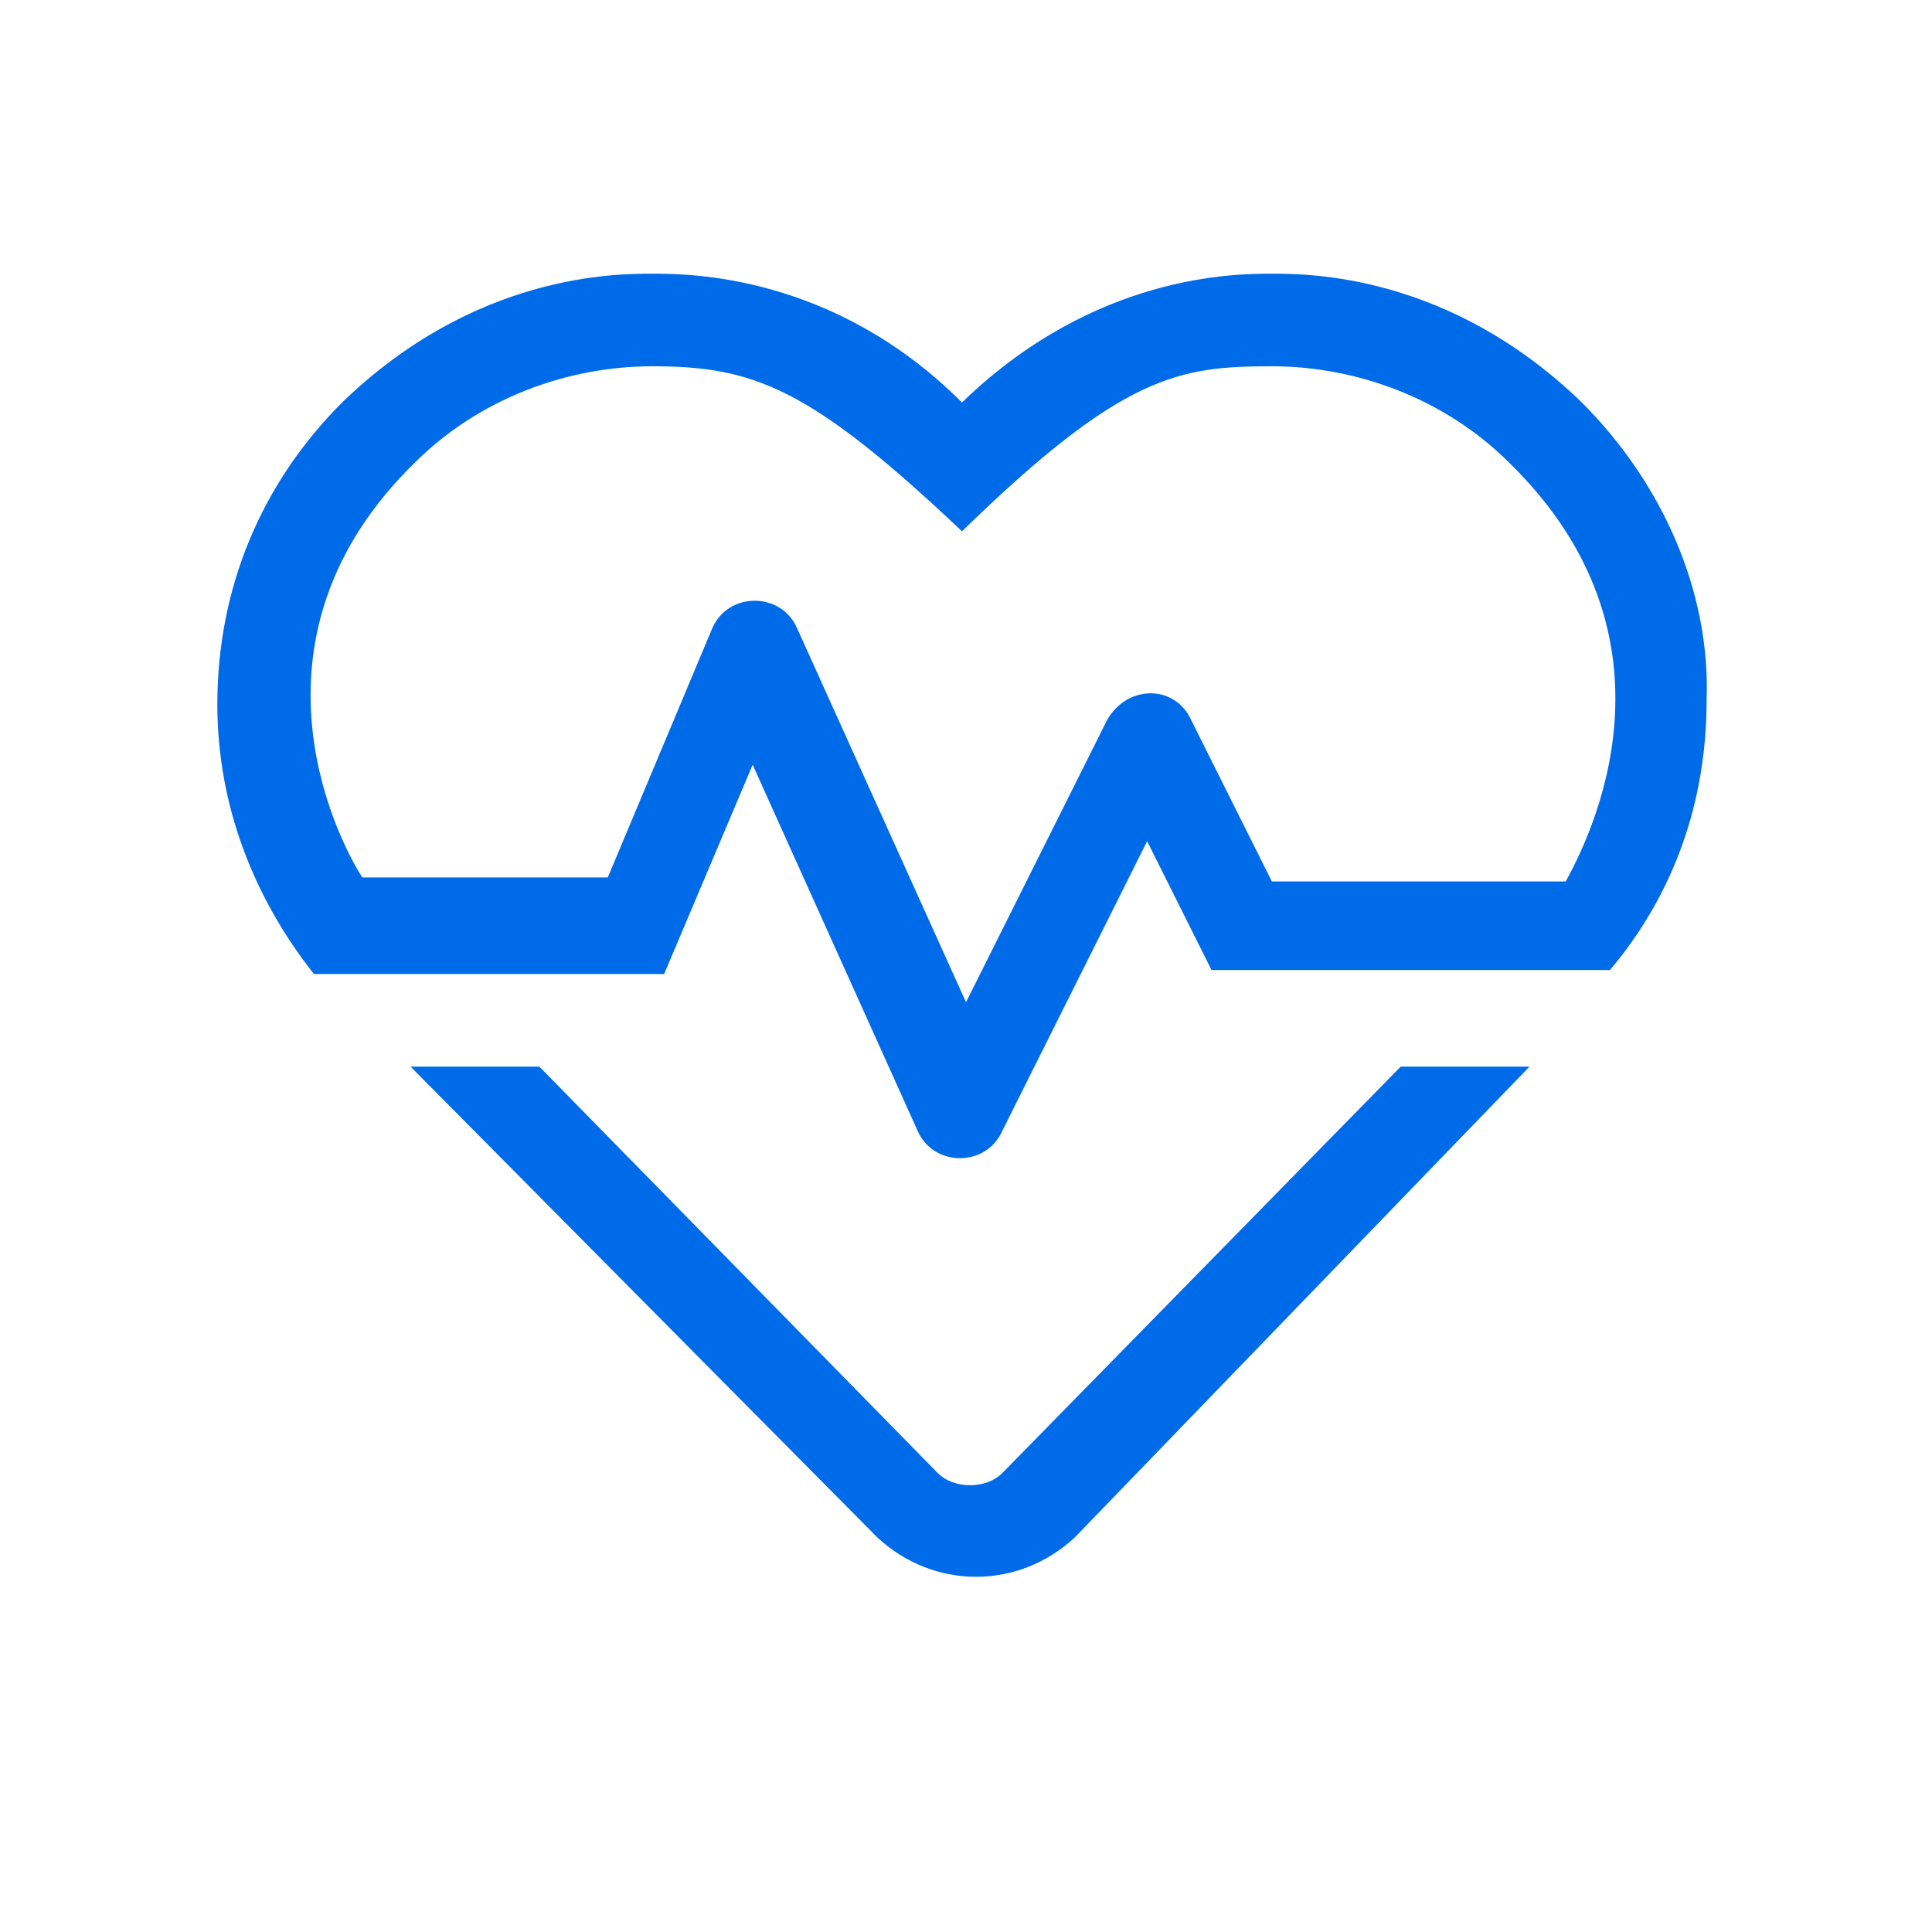 <?xml version="1.0" encoding="utf-8"?>
<!-- Generator: Adobe Illustrator 22.1.0, SVG Export Plug-In . SVG Version: 6.00 Build 0)  -->
<svg version="1.1" id="patient_care" xmlns="http://www.w3.org/2000/svg" xmlns:xlink="http://www.w3.org/1999/xlink" x="0px"
	 y="0px" viewBox="0 0 48 48" style="enable-background:new 0 0 48 48;" xml:space="preserve">
<style type="text/css">
	.st0{fill:#006BE9;}
</style>
<path class="st0" d="M39.3,10c-3.3-3.2-6.8-3.2-7.7-3.2s-4.4,0-7.7,3.2c-3.2-3.2-6.8-3.2-7.7-3.2c-0.9,0-4.4,0-7.7,3.2
	c-2,2-3.1,4.6-3.1,7.5c0,2.5,0.9,4.8,2.4,6.7h8.7l2.2-5.2l4.1,9.1c0.4,0.9,1.7,0.9,2.1,0l3.6-7.2l1.6,3.2H40
	c1.6-1.9,2.4-4.2,2.4-6.7C42.5,14.7,41.3,12,39.3,10L39.3,10z M38.9,21.9h-7.3l-2-4c-0.4-0.9-1.6-0.9-2.1,0L24,24.9l-4.2-9.3
	c-0.4-0.9-1.7-0.9-2.1,0l-2.6,6.2H9c-0.7-1.1-3.1-6,1.3-10.3c1.6-1.6,3.8-2.4,5.9-2.4c2.5,0,3.9,0.5,7.7,4.1c4-3.9,5.4-4.1,7.7-4.1
	c2.1,0,4.3,0.8,5.9,2.4C42,15.9,39.5,20.8,38.9,21.9L38.9,21.9z M24.9,36.6c-0.4,0.4-1.2,0.4-1.6,0l-9.9-10.1h-3.2l11.6,11.7
	c1.4,1.3,3.5,1.3,4.9,0l11.3-11.7h-3.2L24.9,36.6z"/>
</svg>
